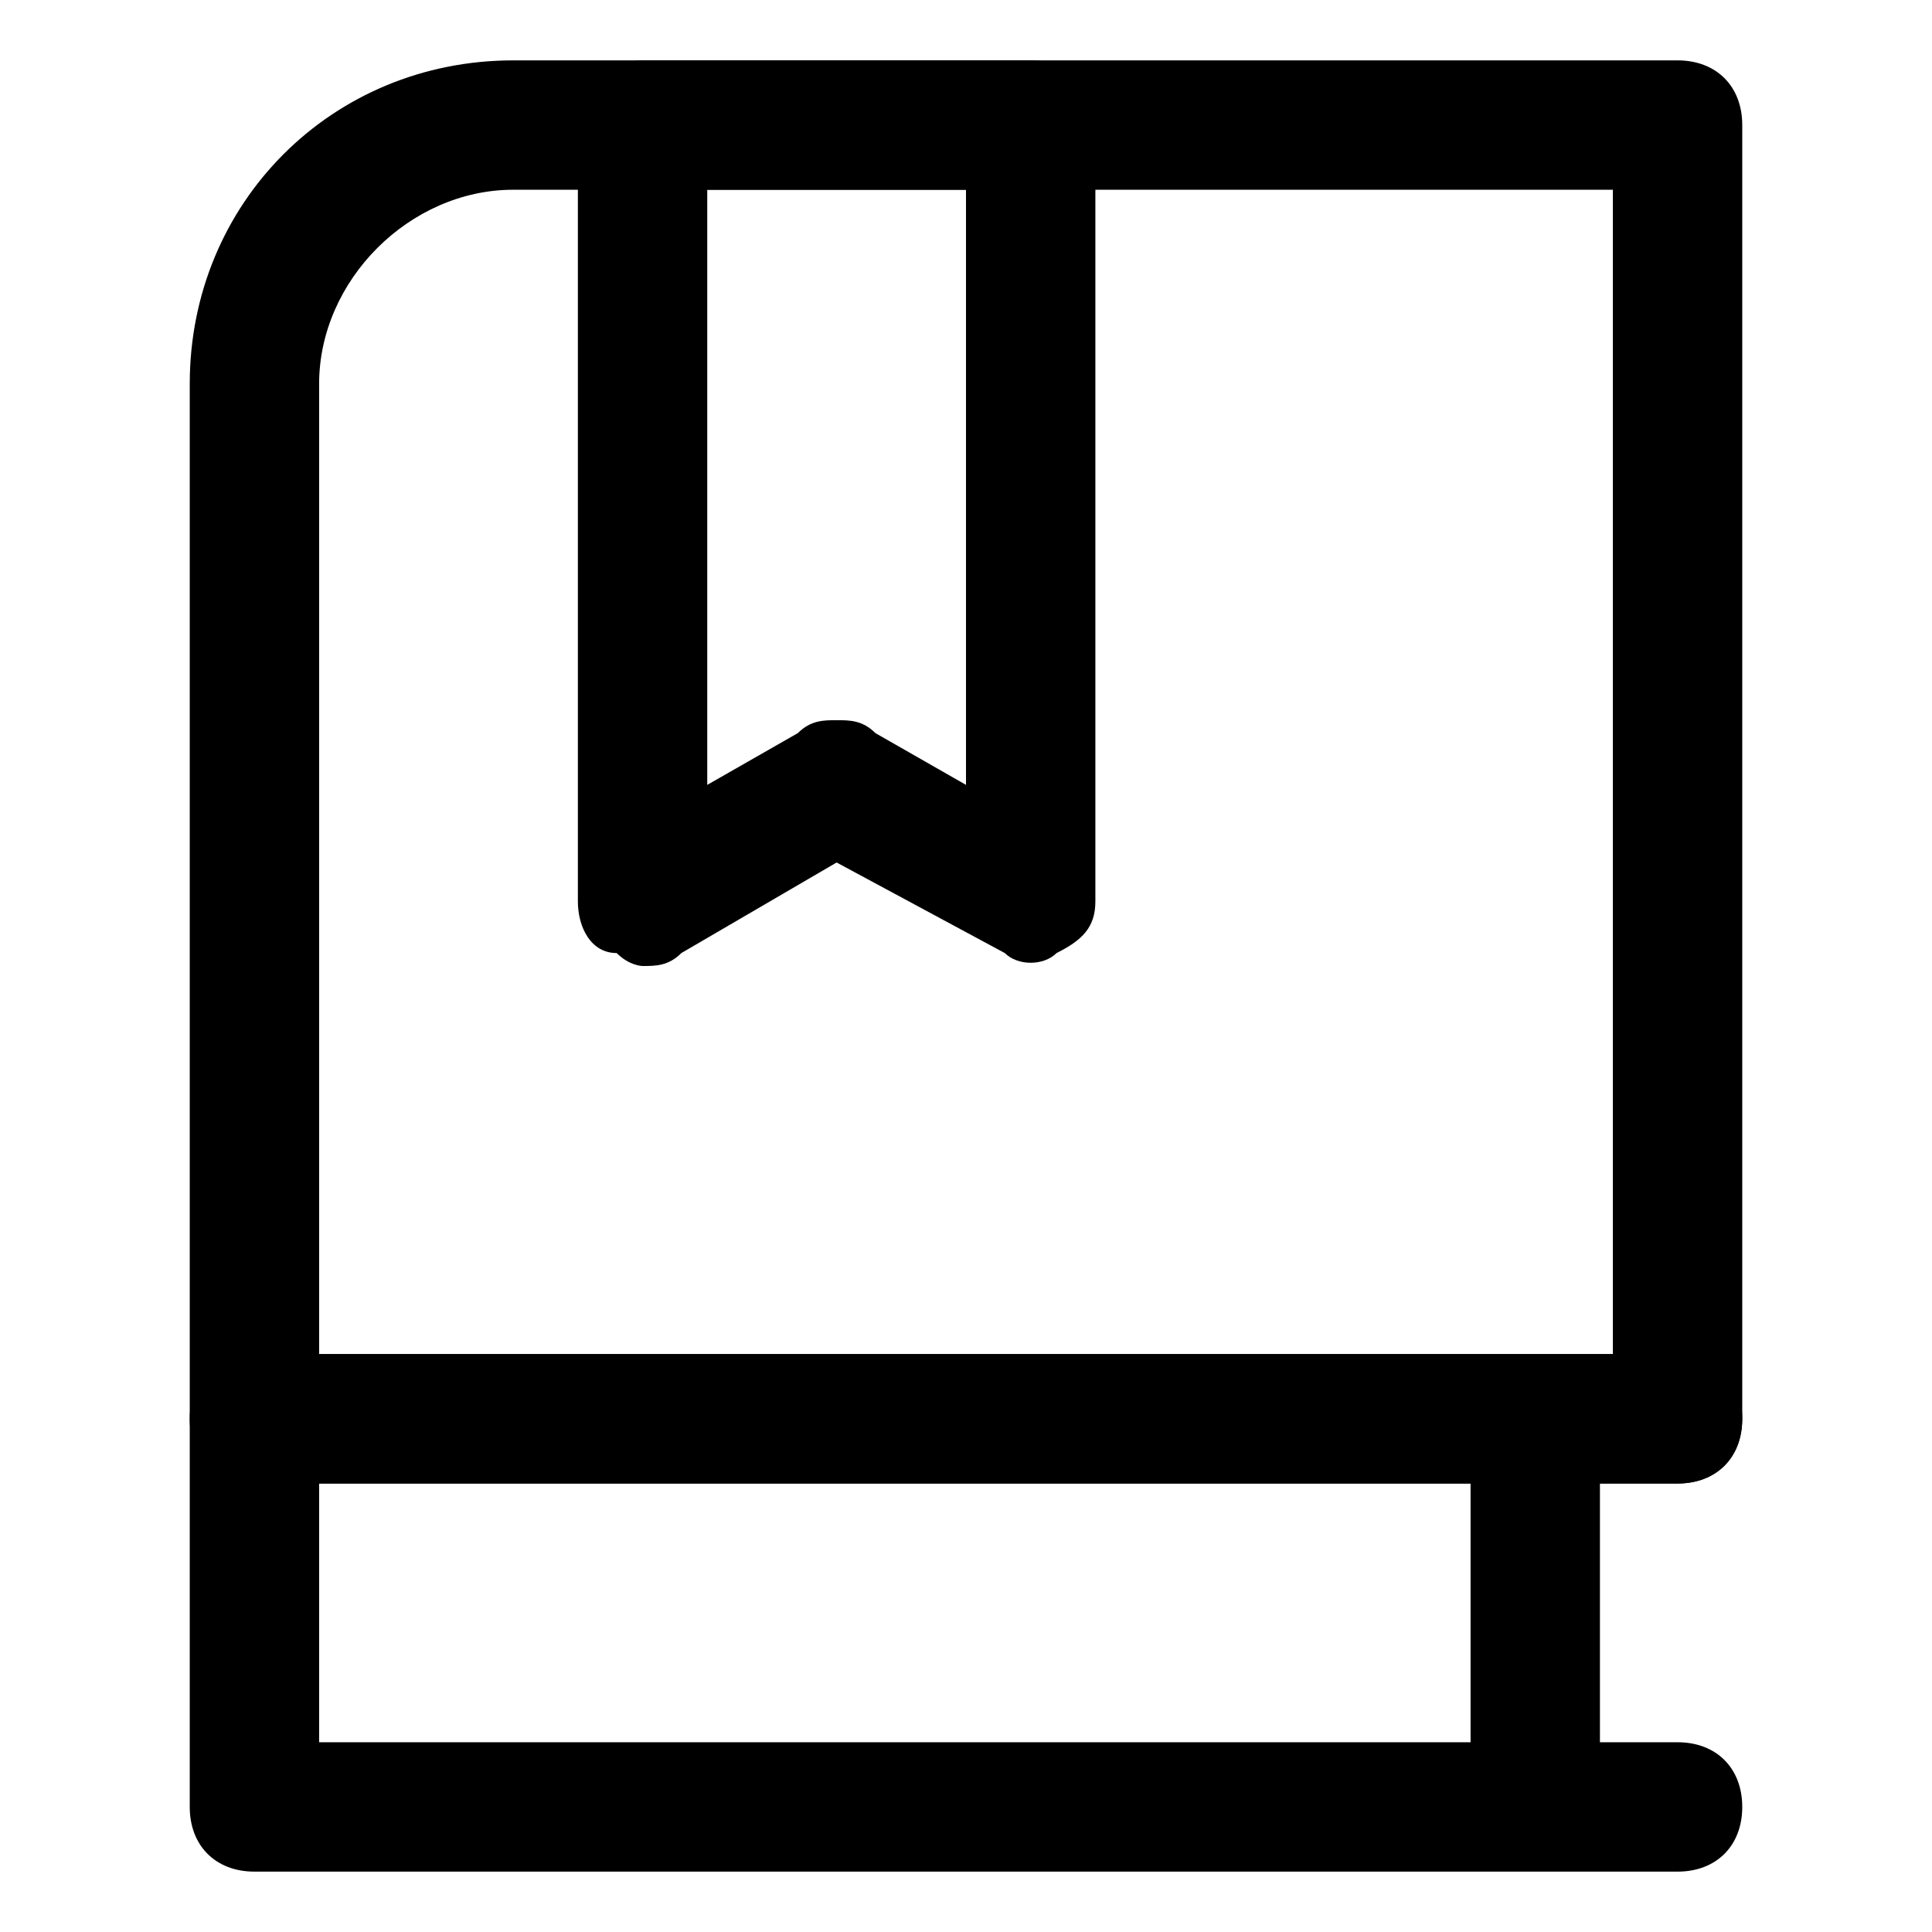 <?xml version="1.0" standalone="no"?><!DOCTYPE svg PUBLIC "-//W3C//DTD SVG 1.1//EN" "http://www.w3.org/Graphics/SVG/1.1/DTD/svg11.dtd"><svg class="icon" width="200px" height="200.00px" viewBox="0 0 1024 1024" version="1.1" xmlns="http://www.w3.org/2000/svg"><path  d="M889.143 786.286h-754.286c-20.571 0-34.286-13.714-34.286-34.286v-548.571C100.571 107.429 176 32 272 32h617.143c20.571 0 34.286 13.714 34.286 34.286v685.714c0 20.571-13.714 34.286-34.286 34.286zM169.143 717.714h685.714V100.571H272C217.143 100.571 169.143 148.571 169.143 203.429V717.714z"  /><path  d="M779.429 745.143h68.571v185.143h-68.571z"  /><path  d="M889.143 992h-754.286c-20.571 0-34.286-13.714-34.286-34.286v-205.714c0-20.571 13.714-34.286 34.286-34.286h754.286c20.571 0 34.286 13.714 34.286 34.286s-13.714 34.286-34.286 34.286H169.143v137.143h720c20.571 0 34.286 13.714 34.286 34.286s-13.714 34.286-34.286 34.286zM340.571 512s-6.857 0-13.714-6.857c-13.714 0-20.571-13.714-20.571-27.429v-411.429c0-20.571 20.571-34.286 34.286-34.286h205.714c20.571 0 34.286 13.714 34.286 34.286v411.429c0 13.714-6.857 20.571-20.571 27.429-6.857 6.857-20.571 6.857-27.429 0L443.429 457.143l-82.286 48c-6.857 6.857-13.714 6.857-20.571 6.857zM443.429 381.714c6.857 0 13.714 0 20.571 6.857l48 27.429V100.571H374.857v315.429l48-27.429c6.857-6.857 13.714-6.857 20.571-6.857z"  /></svg>
